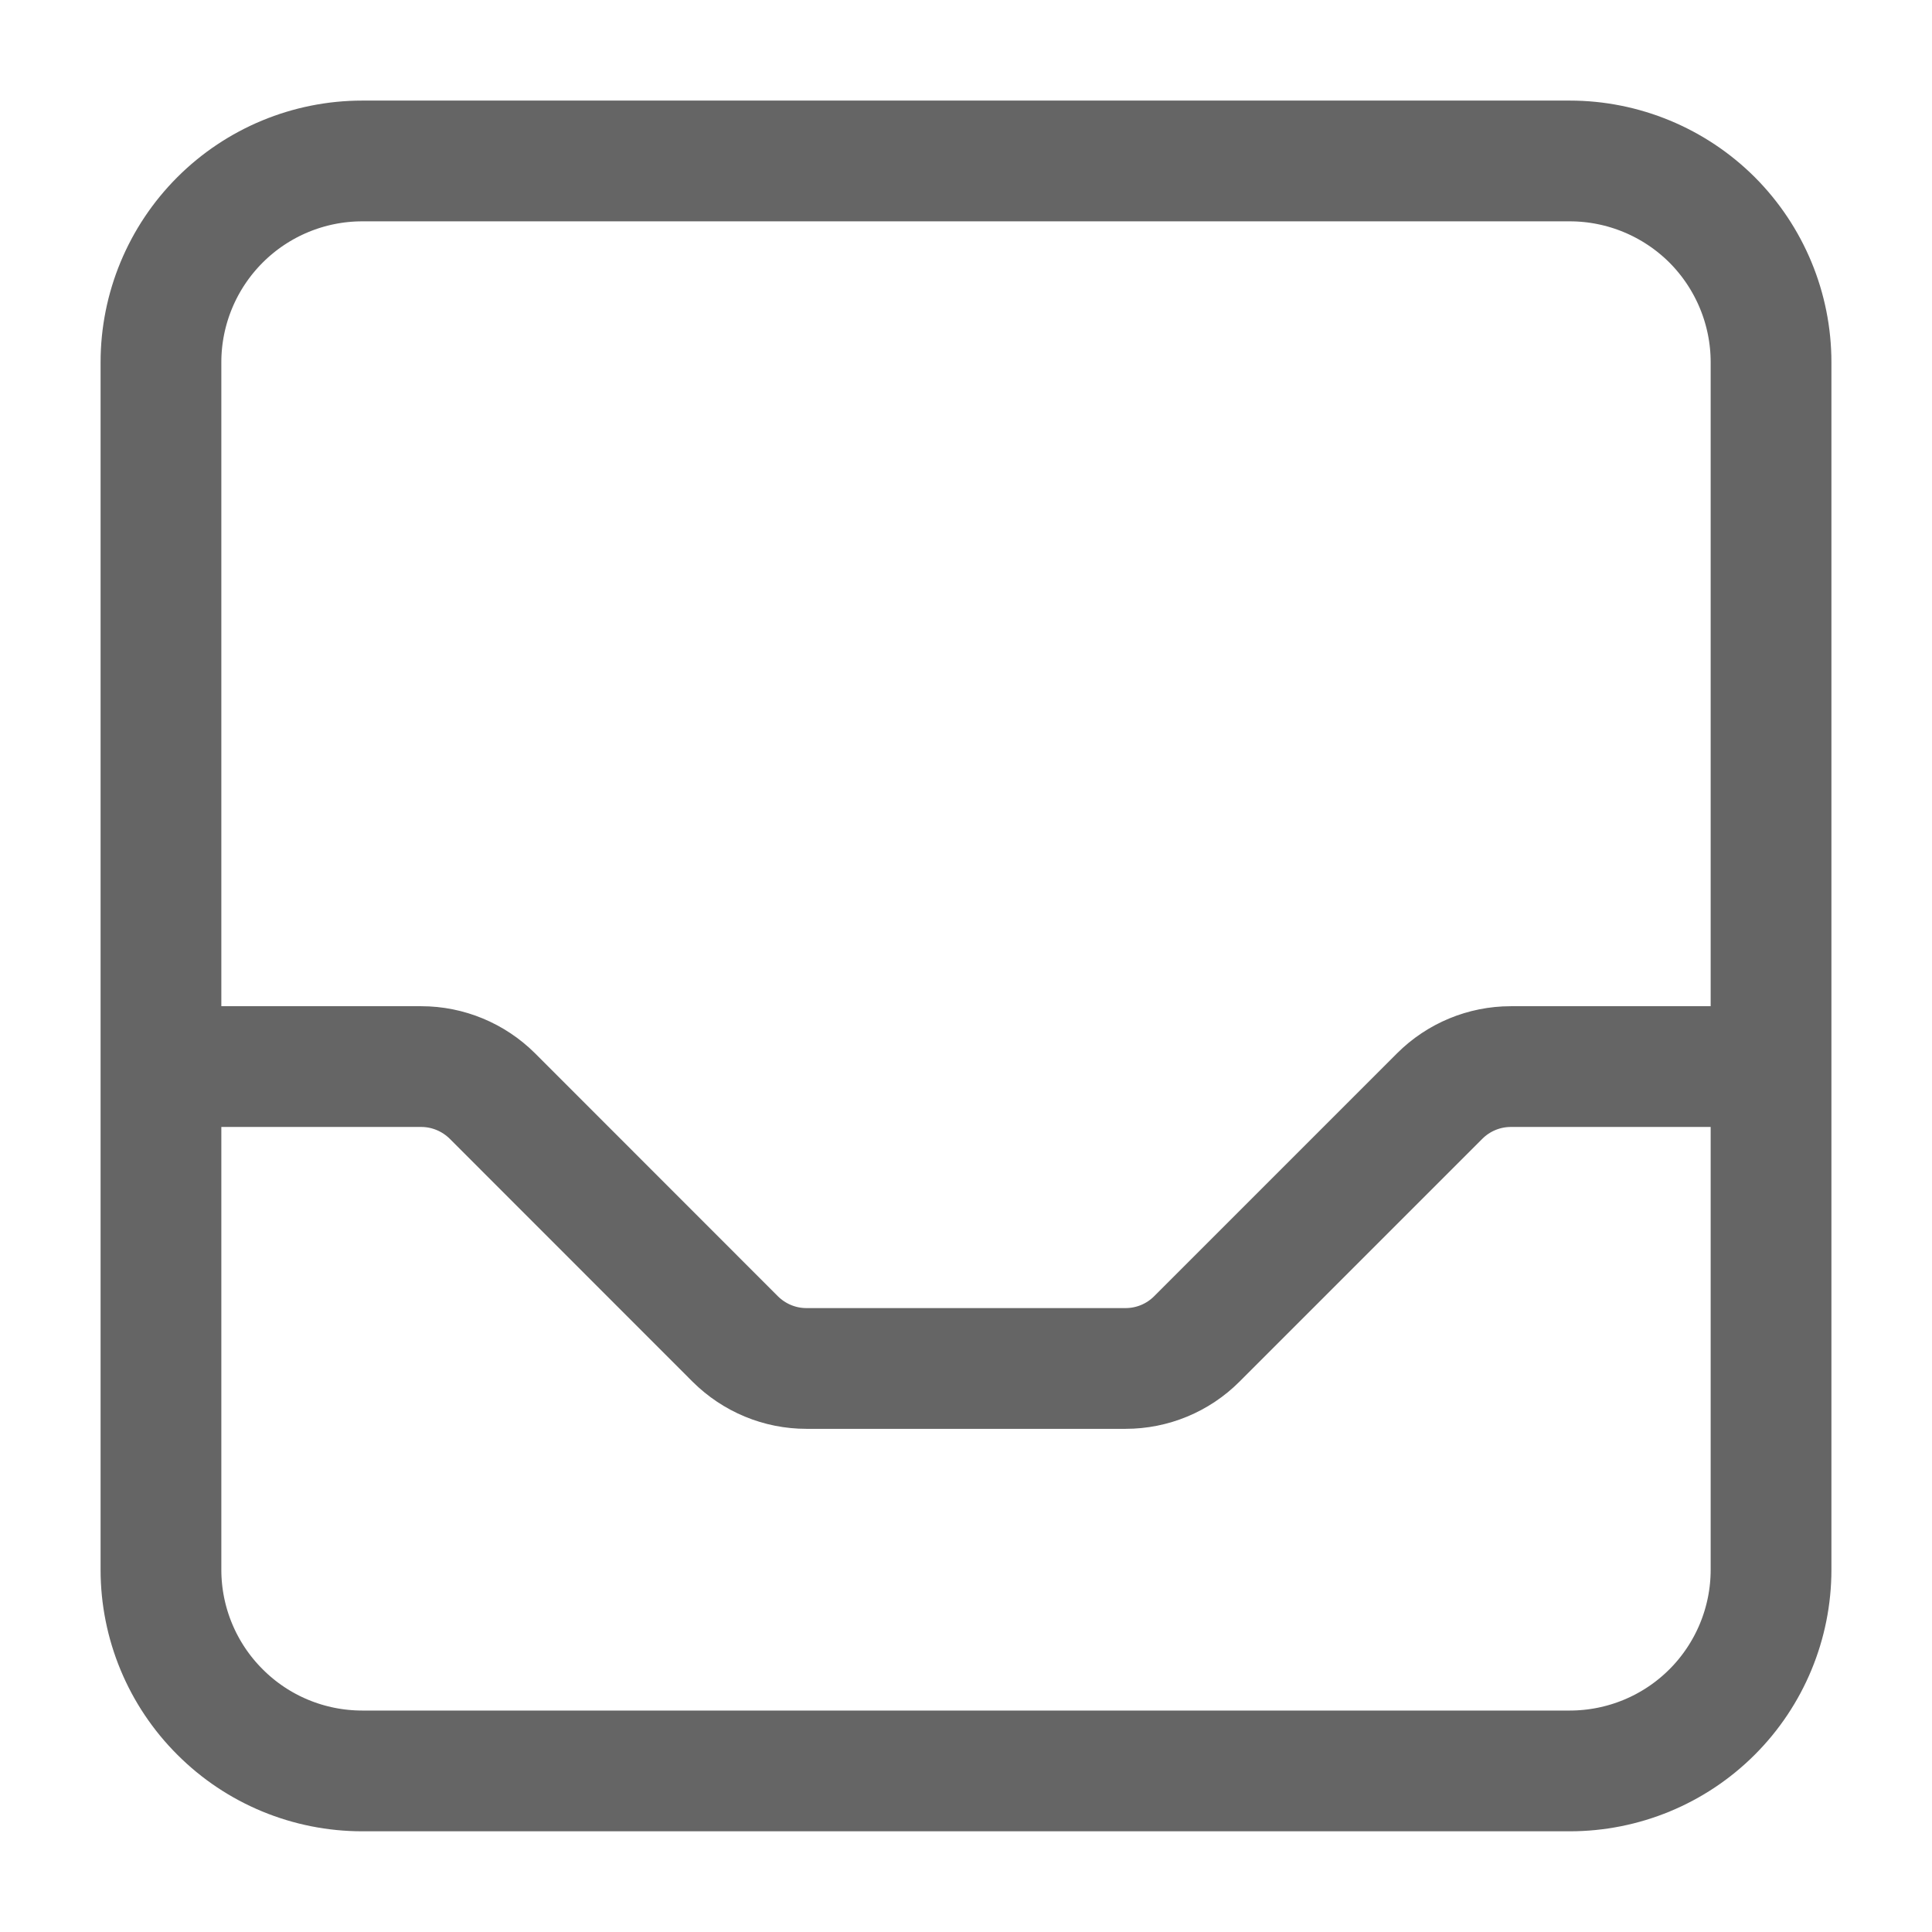<svg width="16" height="16" viewBox="0 0 16 16" fill="none" xmlns="http://www.w3.org/2000/svg">
<path d="M14.667 8.833V3C14.667 2.558 14.491 2.134 14.179 1.821C13.866 1.509 13.442 1.333 13 1.333H3C2.558 1.333 2.134 1.509 1.822 1.821C1.509 2.134 1.333 2.558 1.333 3V8.833M14.667 8.833V13C14.667 13.442 14.491 13.866 14.179 14.178C13.866 14.491 13.442 14.666 13 14.666H3C2.558 14.666 2.134 14.491 1.822 14.178C1.509 13.866 1.333 13.442 1.333 13V8.833M14.667 8.833H12.512C12.291 8.833 12.079 8.921 11.923 9.077L9.911 11.089C9.755 11.245 9.543 11.333 9.322 11.333H6.678C6.457 11.333 6.246 11.245 6.089 11.089L4.078 9.077C3.921 8.921 3.709 8.833 3.489 8.833H1.333" stroke="#656565" stroke-linecap="round" stroke-linejoin="round"/>
</svg>
